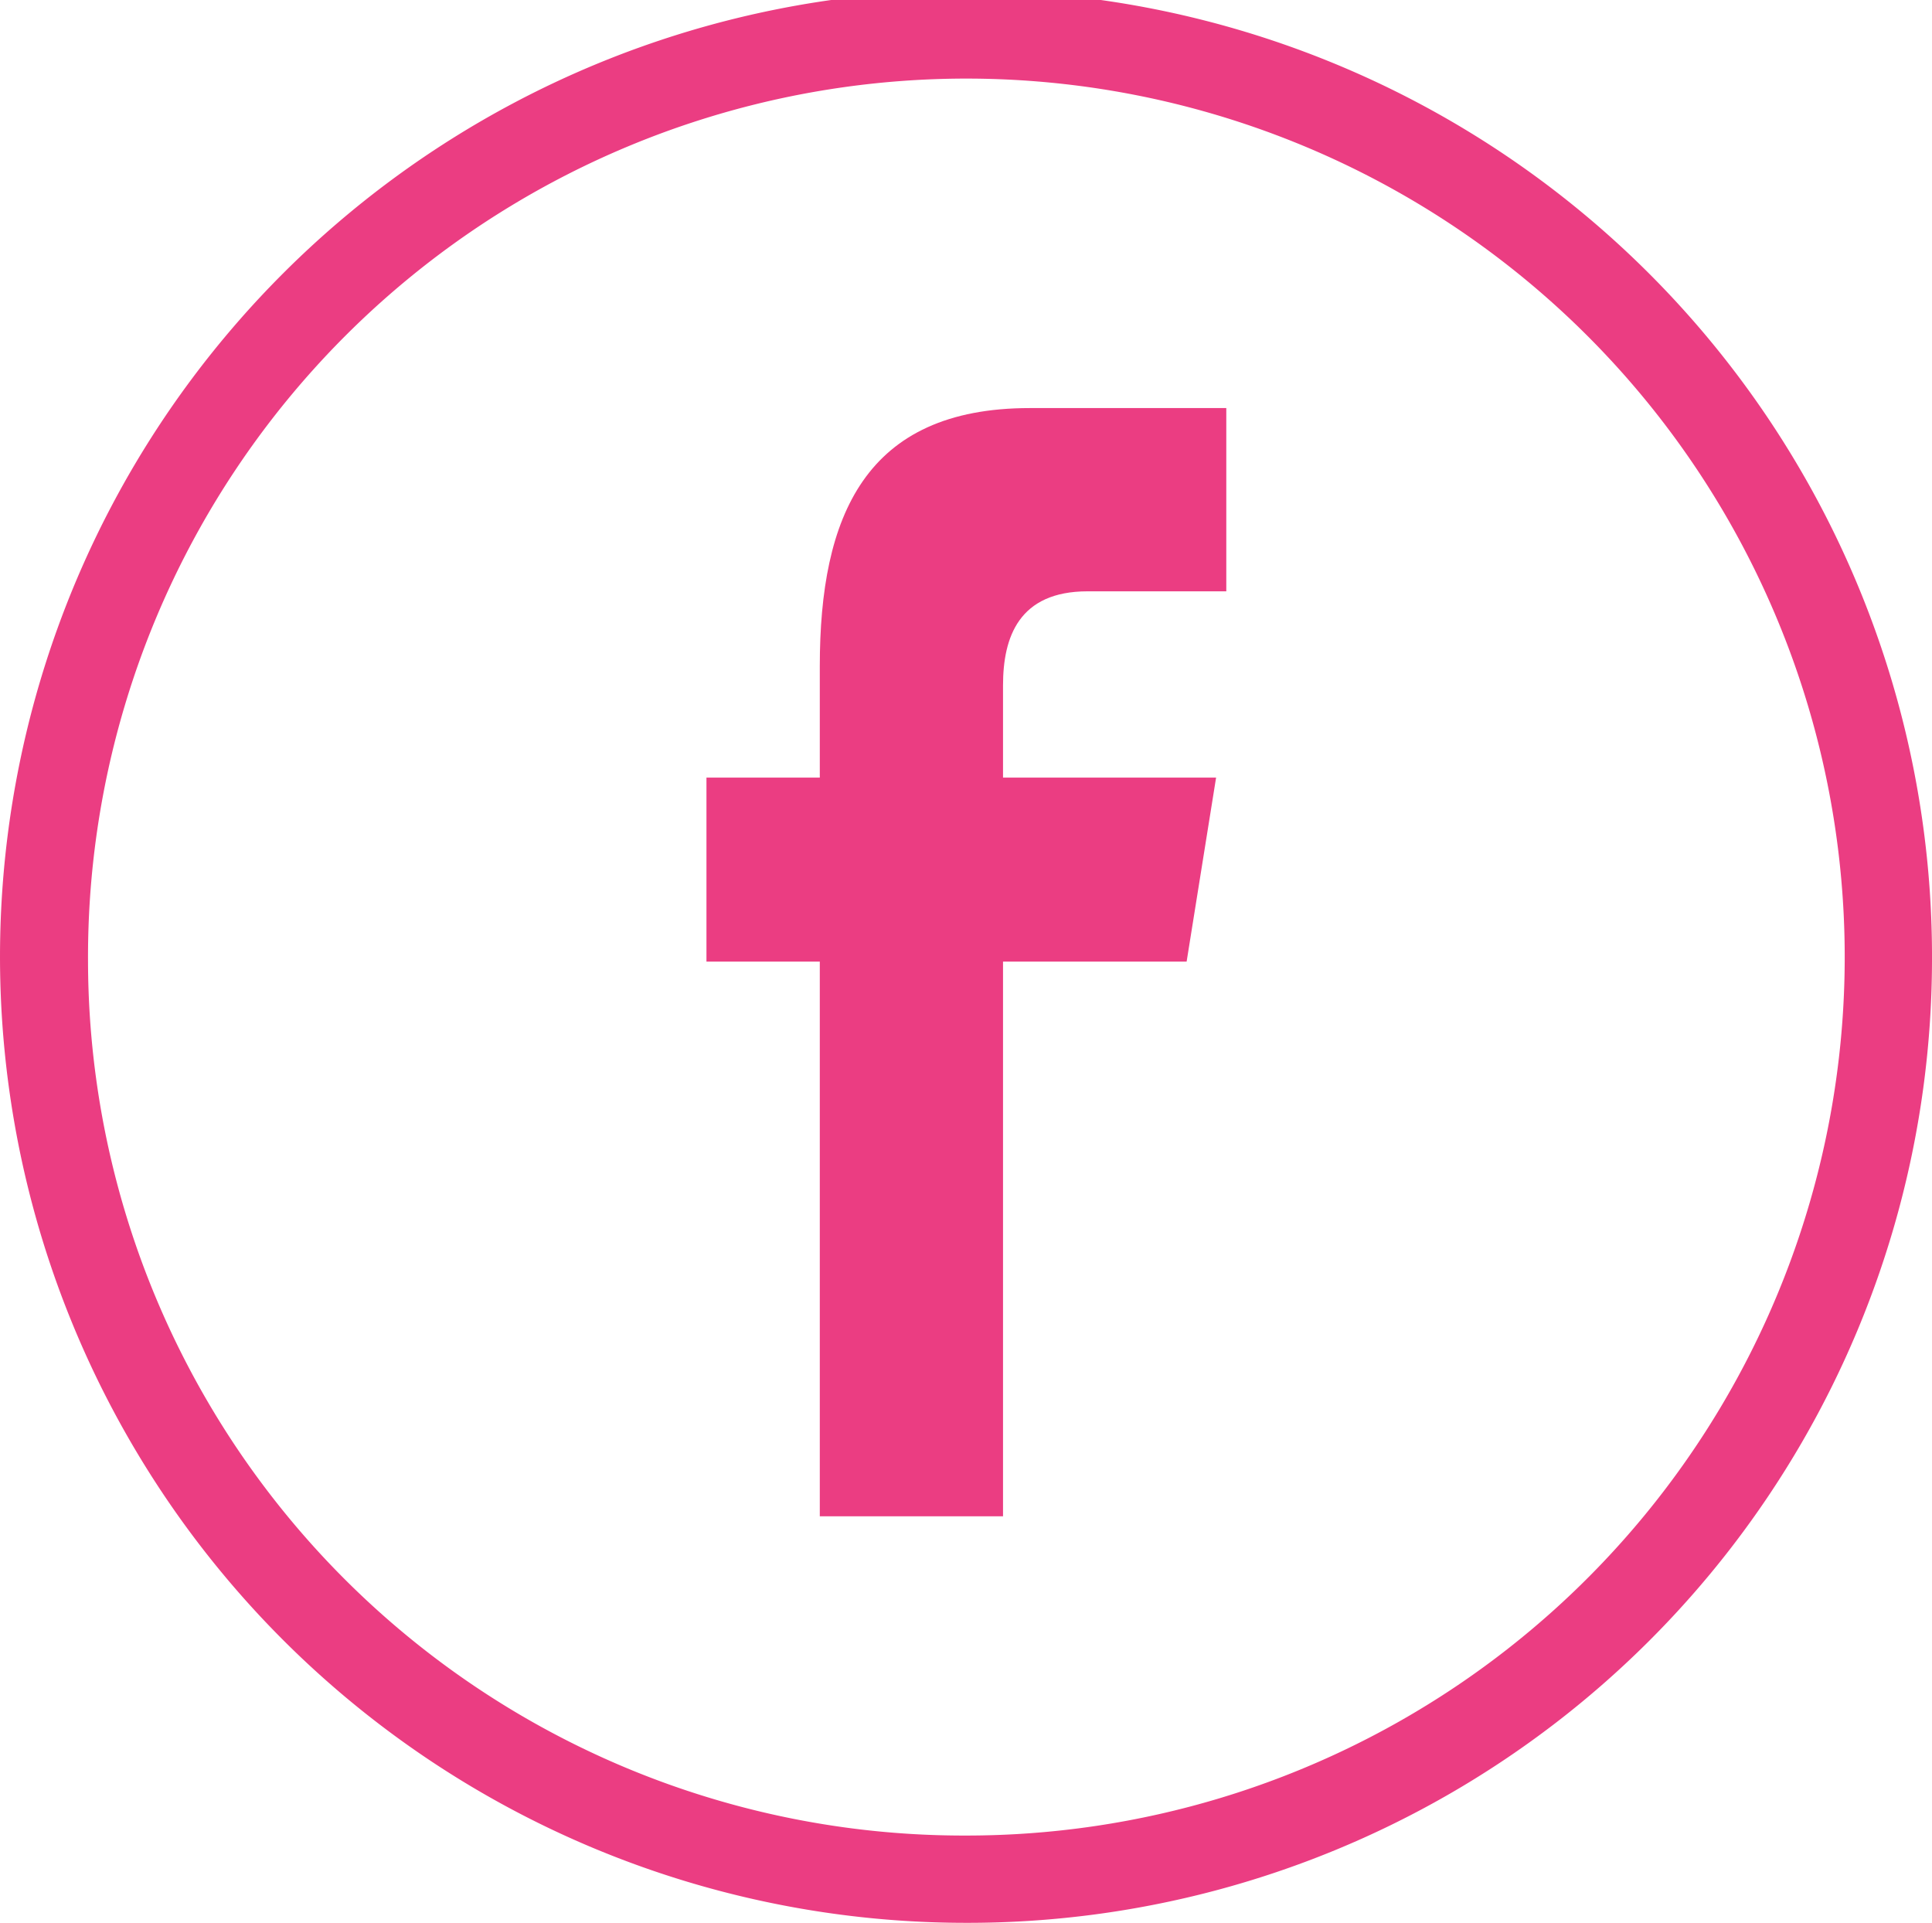 <svg xmlns="http://www.w3.org/2000/svg" viewBox="0 0 51.14 50.89"><defs><style>.cls-1{fill:#eb3d82;fill-rule:evenodd;}</style></defs><g id="Capa_2" data-name="Capa 2"><g id="Capa_1-2" data-name="Capa 1"><path class="cls-1" d="M51.14,25.45A25.57,25.57,0,1,0,25.57,50.89,25.52,25.52,0,0,0,51.14,25.45m-48.81,0A23.25,23.25,0,1,1,25.57,48.58,23.18,23.18,0,0,1,2.33,25.45"/><path class="cls-1" d="M26.55,40.13V25.45h4.86l.78-4.87H26.55V18.14c0-1.28.42-2.49,2.24-2.49h3.67V10.8h-5.2c-4.37,0-5.56,2.87-5.56,6.83v2.95h-3v4.87h3V40.13Z"/></g></g></svg>